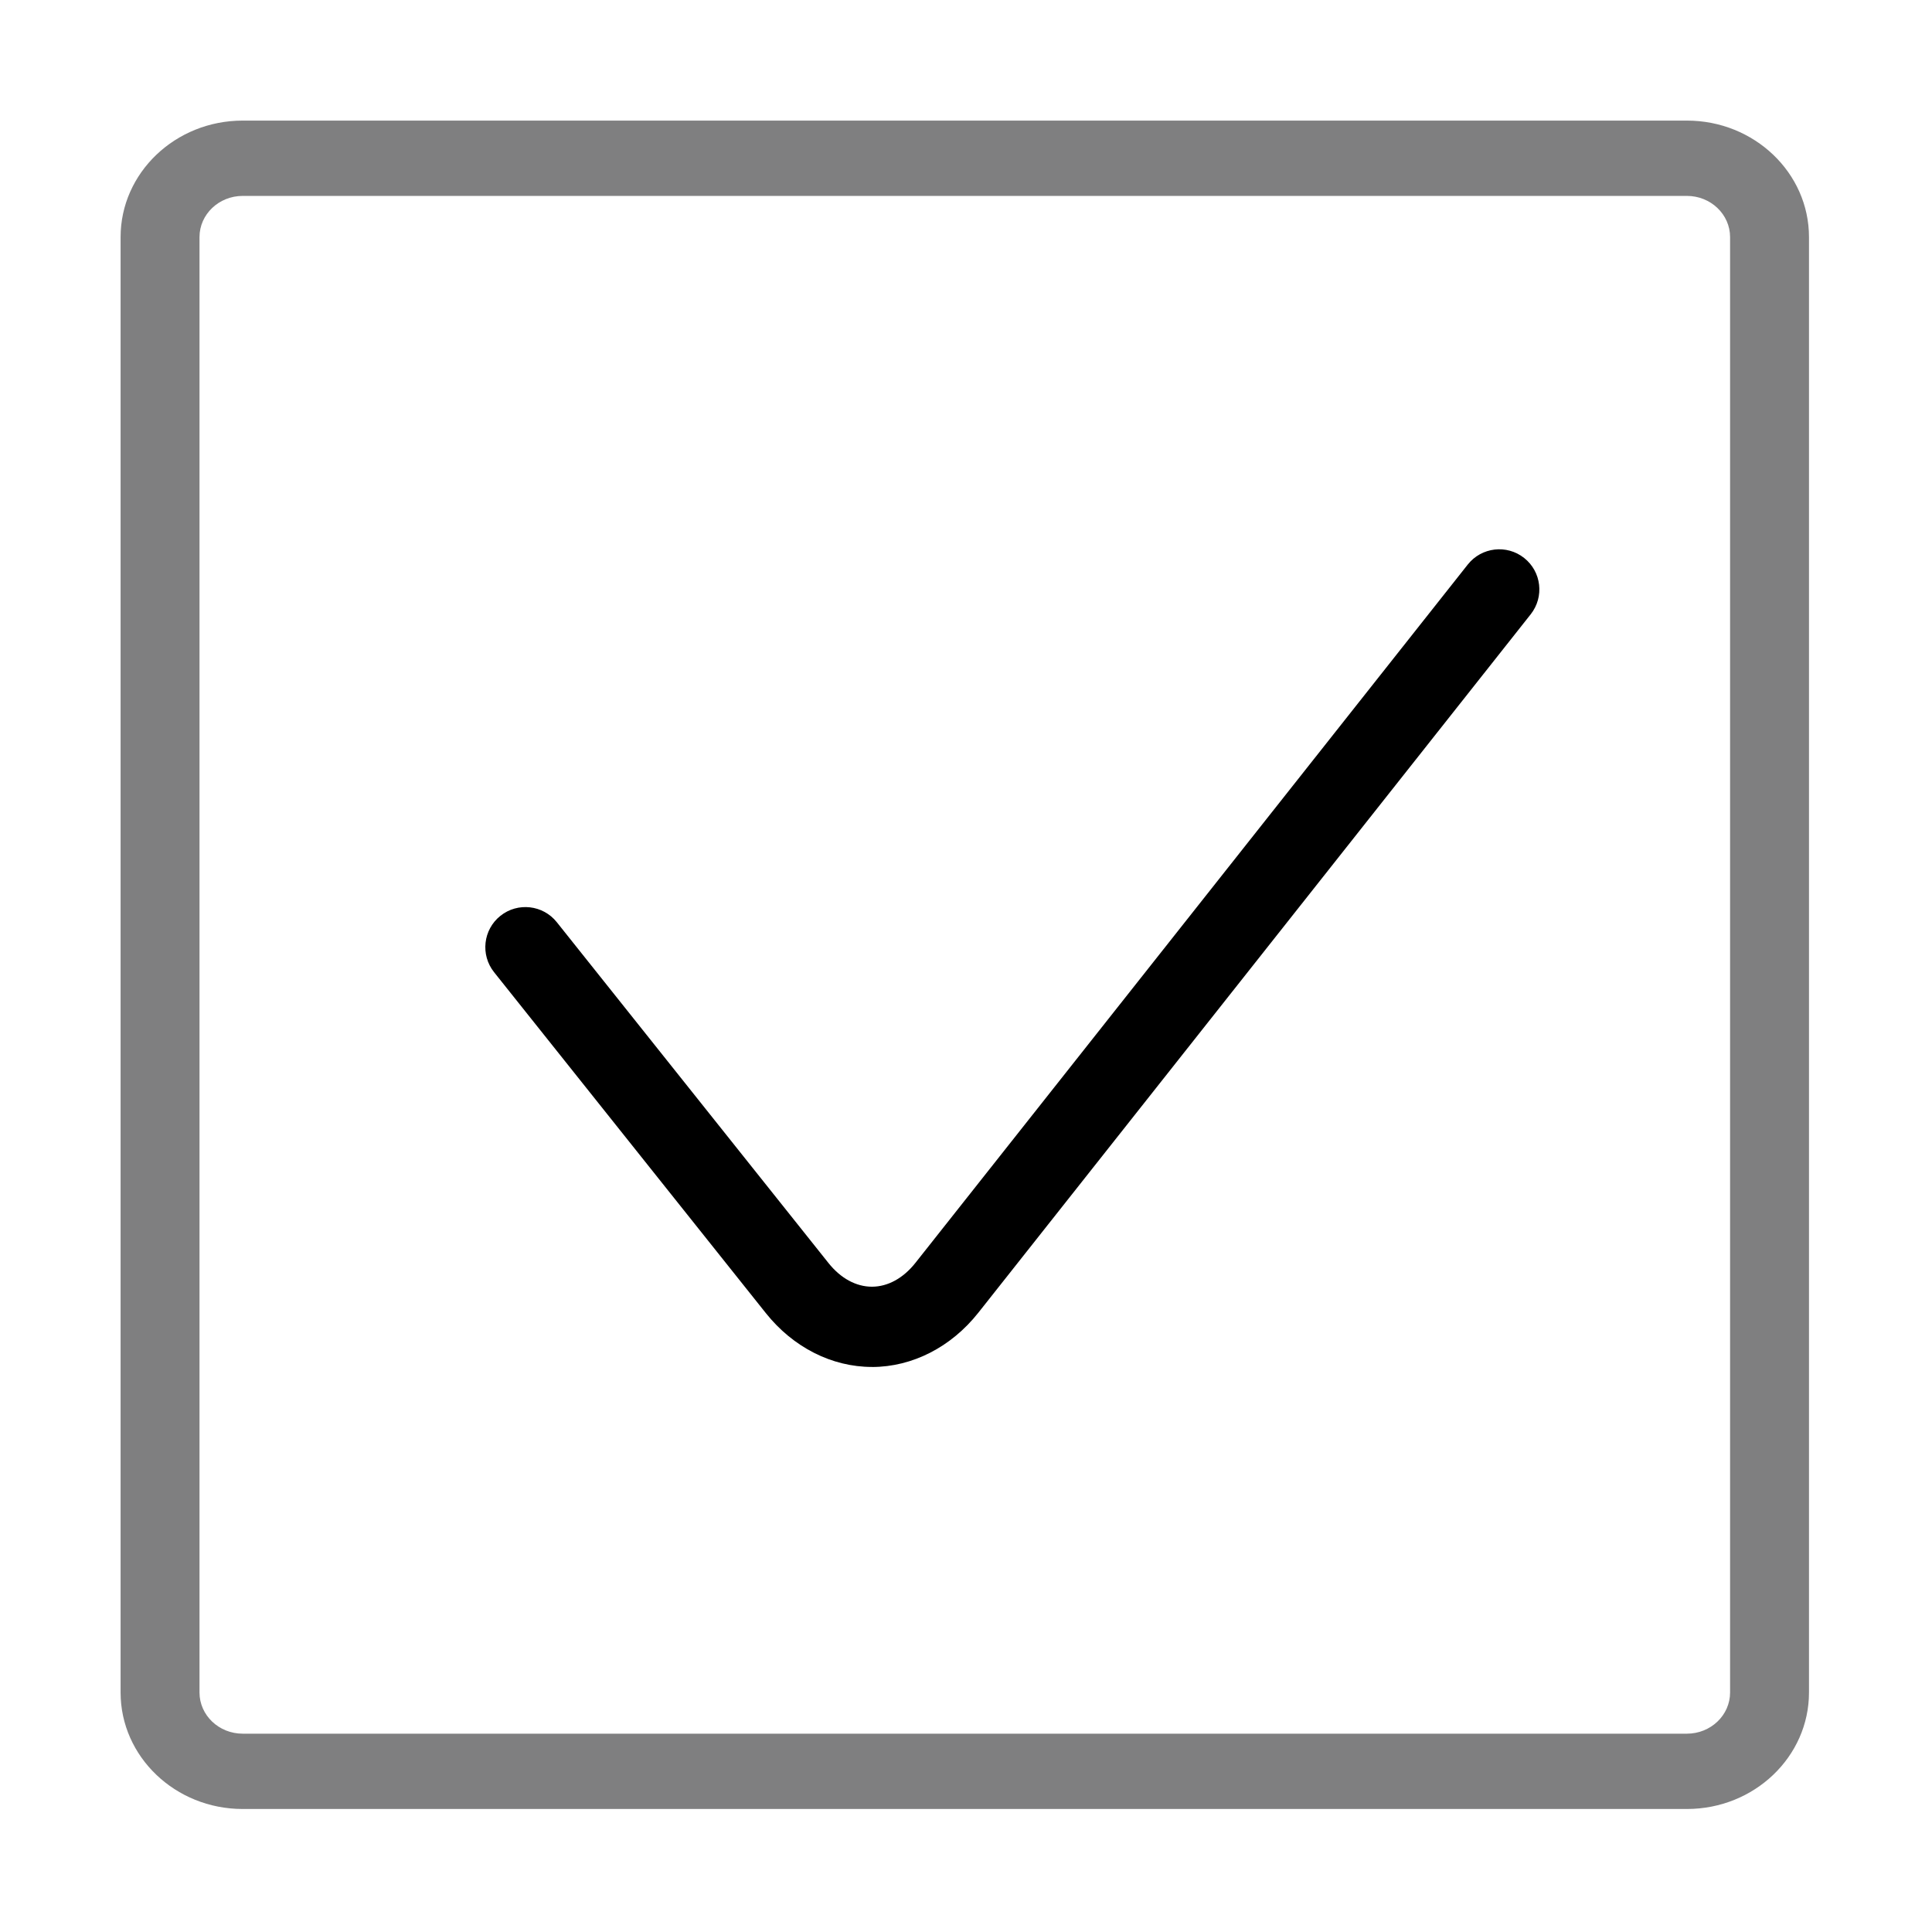 <?xml version="1.0" encoding="UTF-8" standalone="no"?><!DOCTYPE svg PUBLIC "-//W3C//DTD SVG 1.1//EN" "http://www.w3.org/Graphics/SVG/1.1/DTD/svg11.dtd"><svg width="100%" height="100%" viewBox="0 0 356 356" version="1.1" xmlns="http://www.w3.org/2000/svg" xmlns:xlink="http://www.w3.org/1999/xlink" xml:space="preserve" xmlns:serif="http://www.serif.com/" style="fill-rule:evenodd;clip-rule:evenodd;stroke-linejoin:round;stroke-miterlimit:2;"><rect id="icon-m-cetificates_1_" x="0" y="0" width="355.556" height="355.556" style="fill:#fff;fill-opacity:0;"/><g id="g5"><path id="path3" d="M310.846,333.333l-266.136,0c-12.397,0 -22.488,-9.624 -22.488,-21.464l0,-268.182c0,-11.833 10.084,-21.465 22.488,-21.465l266.136,0c12.404,0 22.487,9.625 22.487,21.465l0,268.182c0,11.84 -10.083,21.464 -22.487,21.464Zm-266.136,-297.233c-4.382,0 -7.948,3.404 -7.948,7.587l-0,268.182c-0,4.182 3.566,7.586 7.948,7.586l266.136,0c4.382,0 7.948,-3.404 7.948,-7.586l-0,-268.182c-0,-4.183 -3.566,-7.587 -7.948,-7.587l-266.136,0Z" style="fill:#000003;fill-opacity:0.5;fill-rule:nonzero;"/><path id="path7" d="M160.674,251.881c-7.4,0 -14.527,-3.615 -19.562,-9.928l-50.072,-62.811c-2.544,-3.194 -2.019,-7.844 1.168,-10.387c3.186,-2.544 7.844,-2.019 10.387,1.168l50.073,62.818c2.24,2.809 5.079,4.354 7.999,4.354l0.015,0c2.92,-0.007 5.759,-1.567 7.991,-4.384l101.787,-128.689c2.528,-3.194 7.178,-3.749 10.38,-1.213c3.208,2.529 3.748,7.179 1.212,10.387l-101.779,128.69c-5.013,6.336 -12.147,9.988 -19.562,10.003c-0.007,-0.008 -0.022,-0.008 -0.037,-0.008Z" style="fill-rule:nonzero;"/></g></svg>